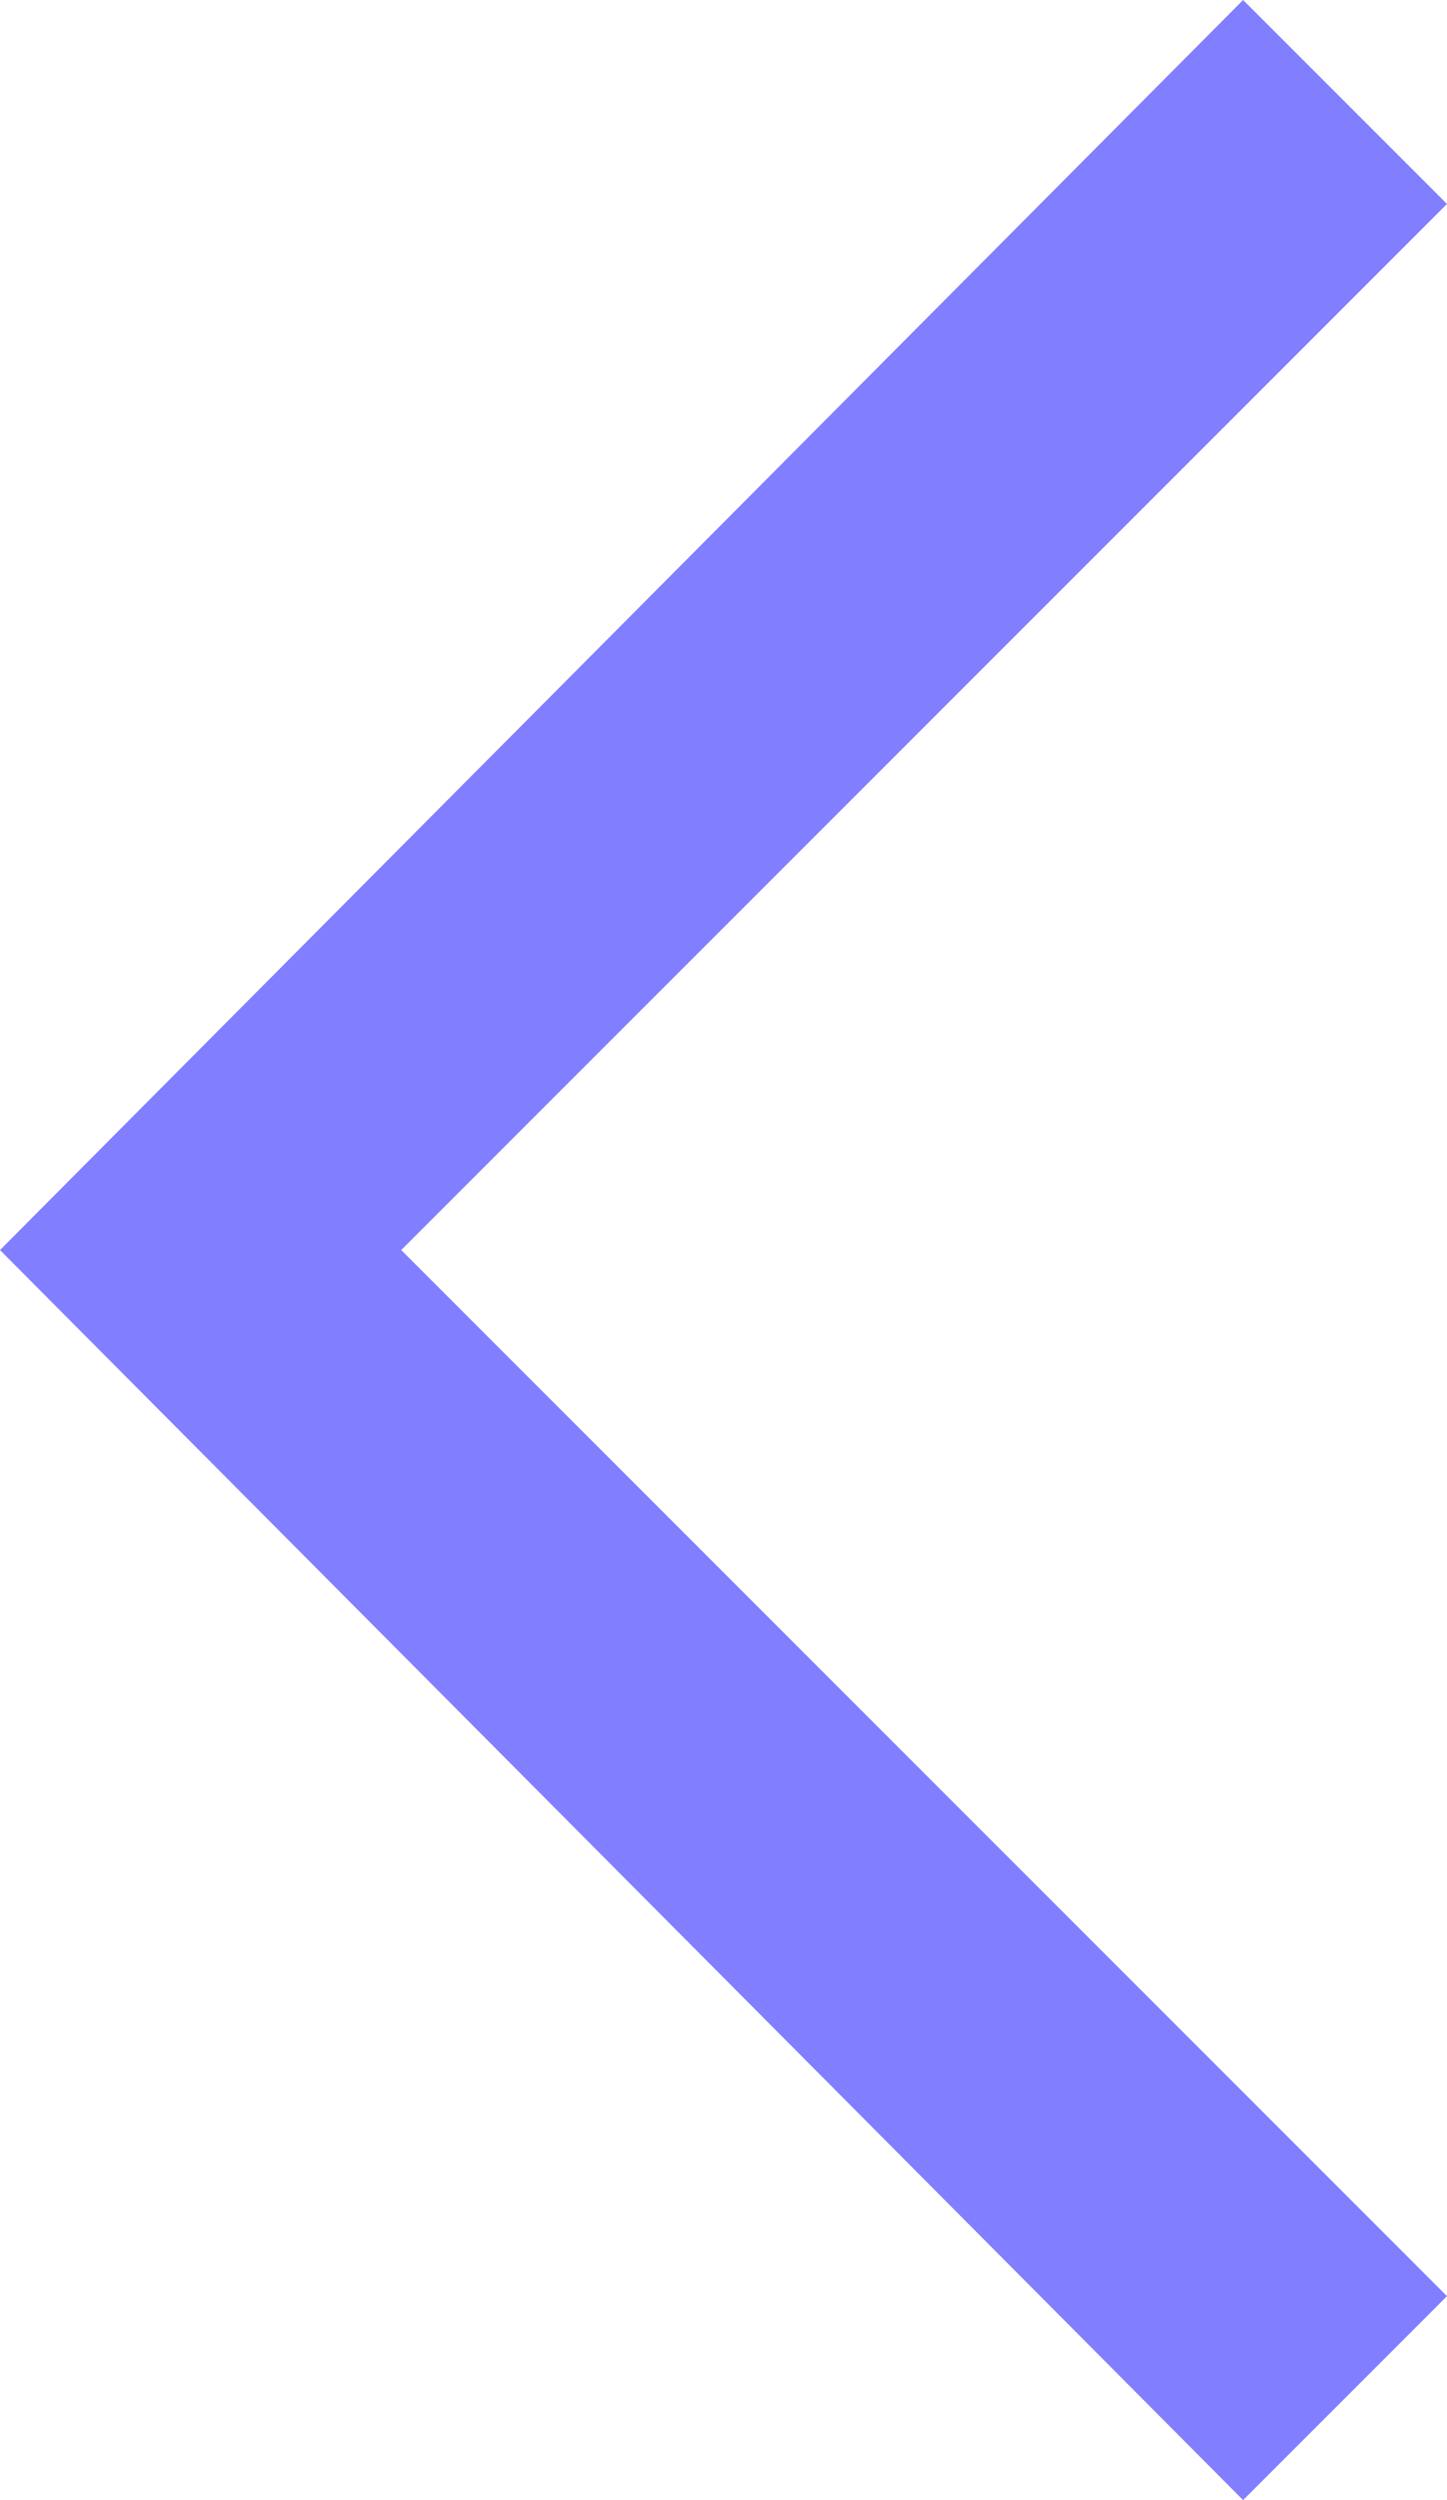 <svg width="11" height="19" viewBox="0 0 11 19" fill="none" xmlns="http://www.w3.org/2000/svg">
<path d="M9.45 19L11 17.45L3.05 9.5L11 1.55L9.45 0L0 9.5L9.45 19Z" fill="#0500FF" fill-opacity="0.5"/>
</svg>

